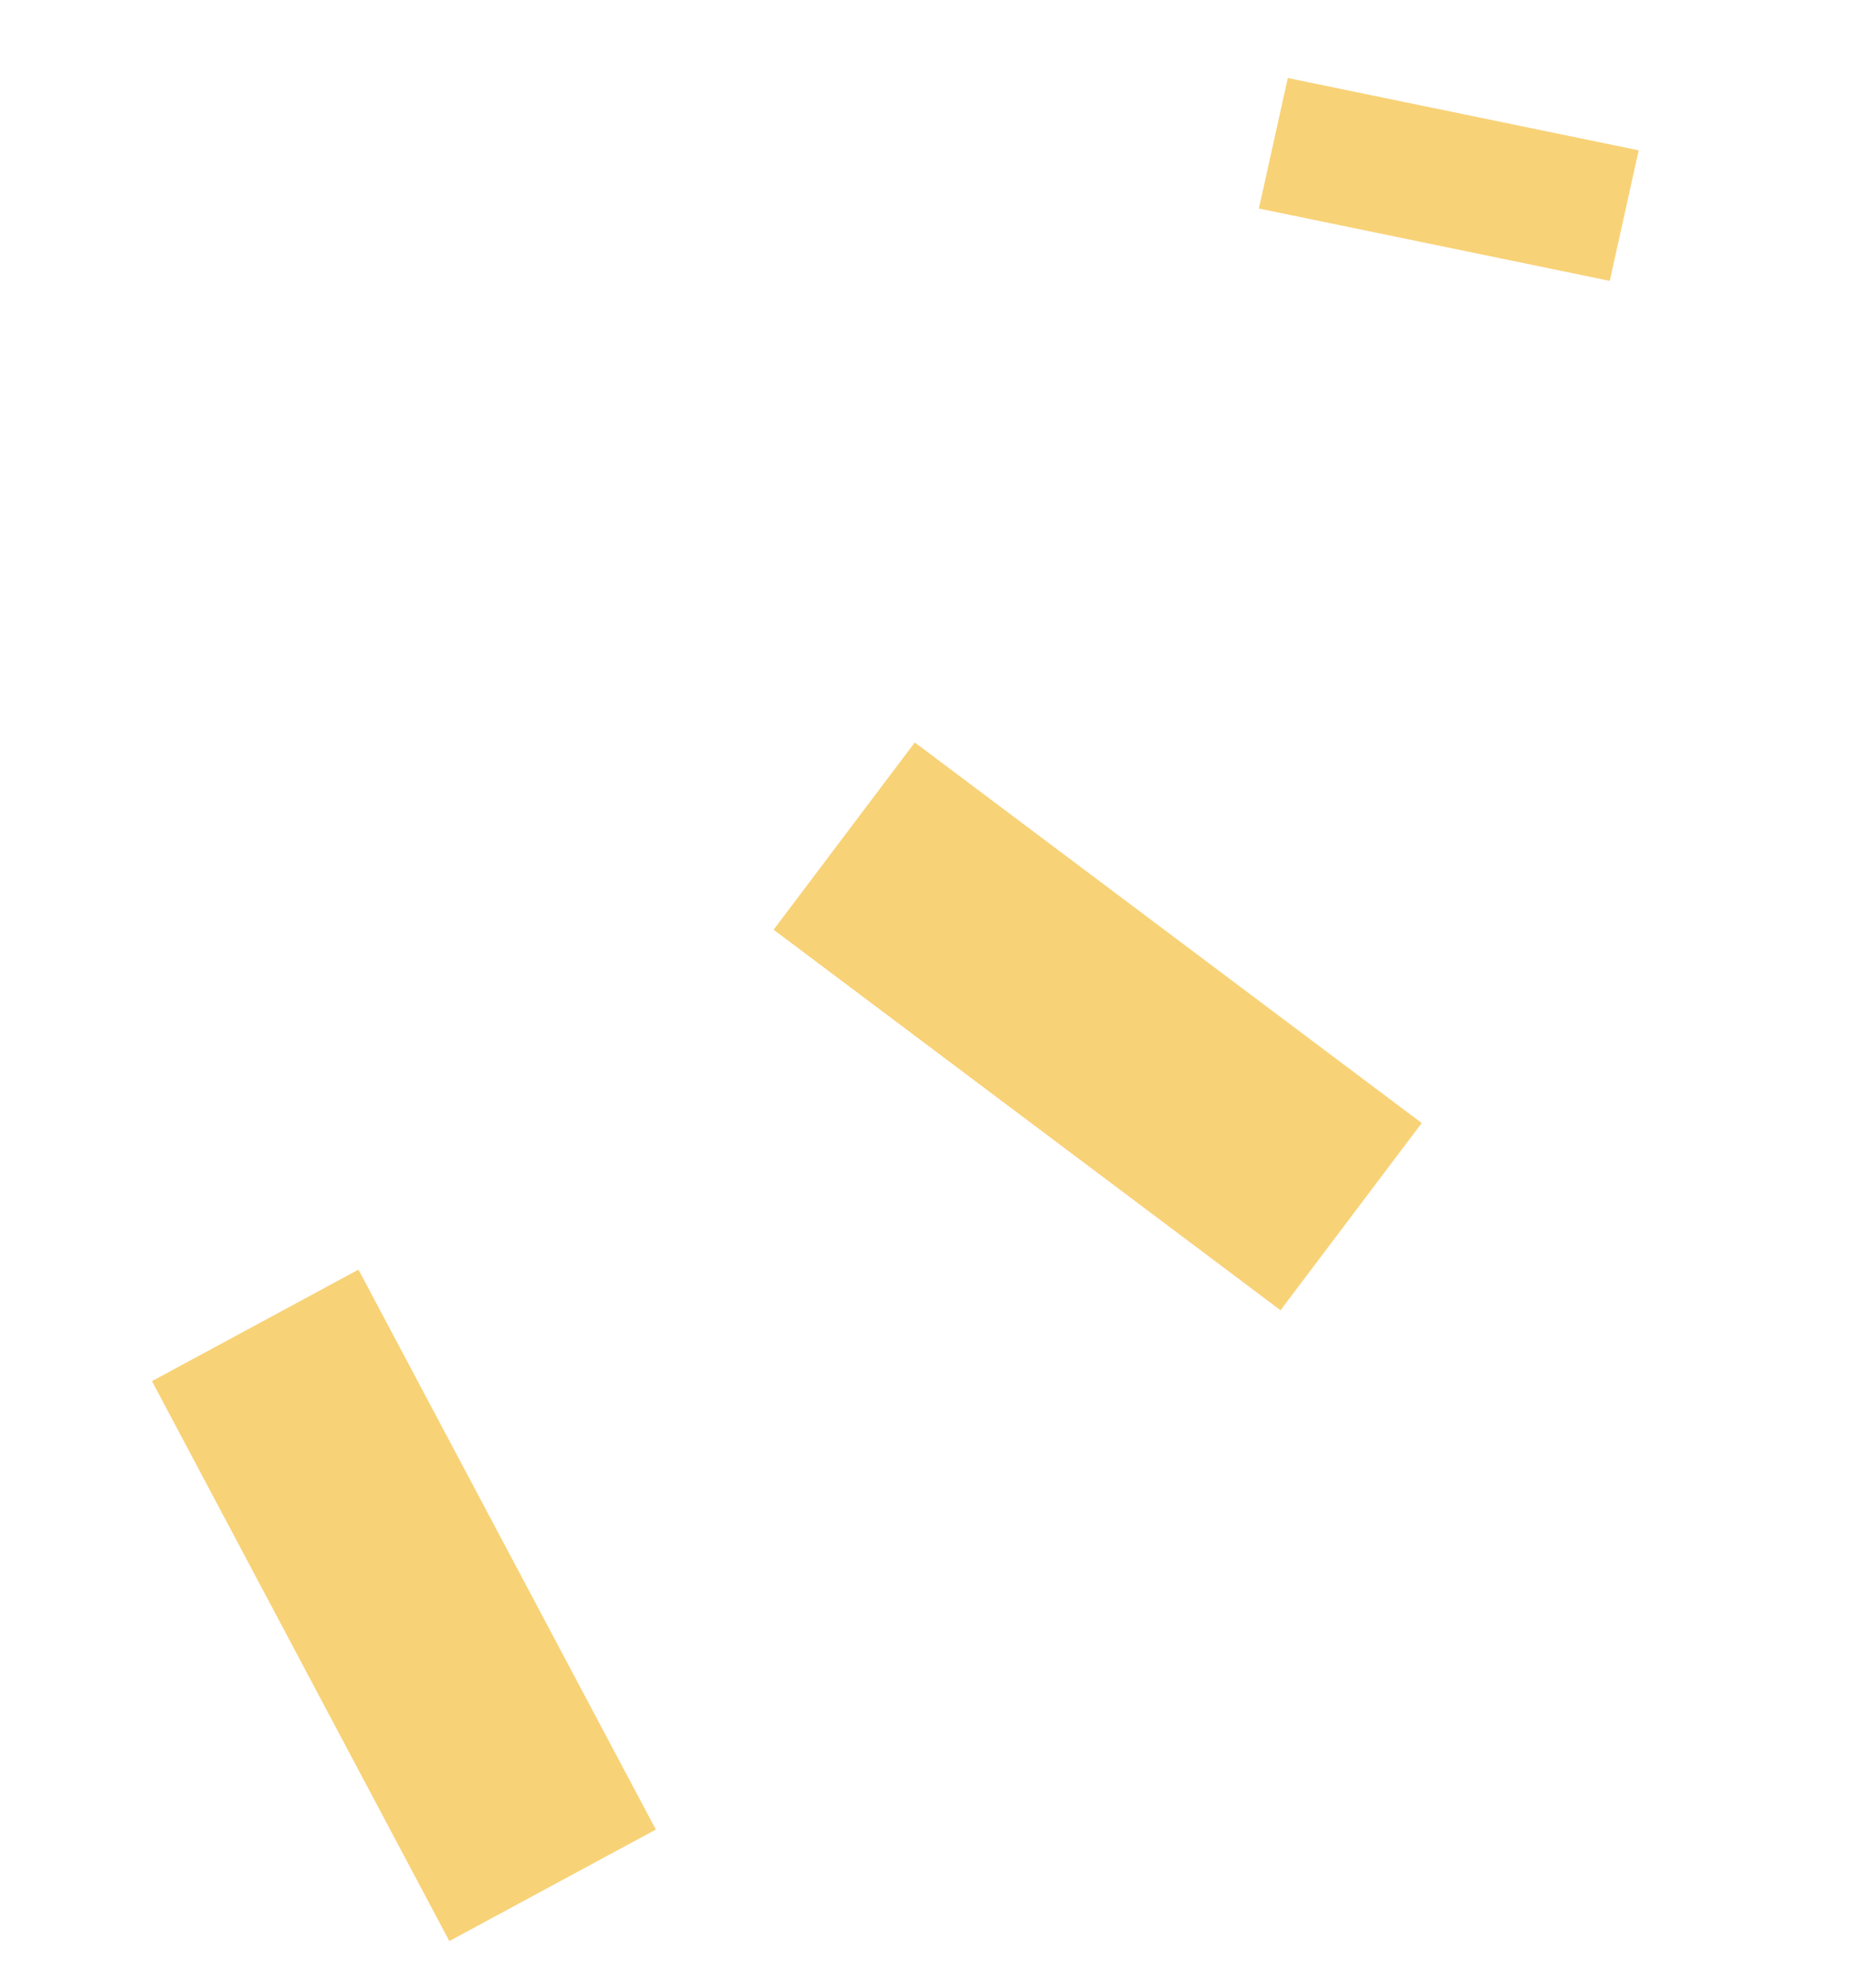 <svg xmlns="http://www.w3.org/2000/svg" width="43" height="46" fill="none" viewBox="0 0 43 46"><g id="icn-sparkles03"><path id="Rectangle-path-3" fill="#F8D277" d="M21.171 17.177L32.903 25.982L29.635 30.313L17.903 21.509L21.171 17.177Z"/><path id="Rectangle-path-4" fill="#F8D277" d="M8.296 29.373L15.178 42.327L10.399 44.907L3.517 31.953L8.296 29.373Z"/><path id="Rectangle-path-5" fill="#F8D277" d="M29.804 1.805L37.924 3.478L37.255 6.498L29.135 4.824L29.804 1.805Z"/></g></svg>